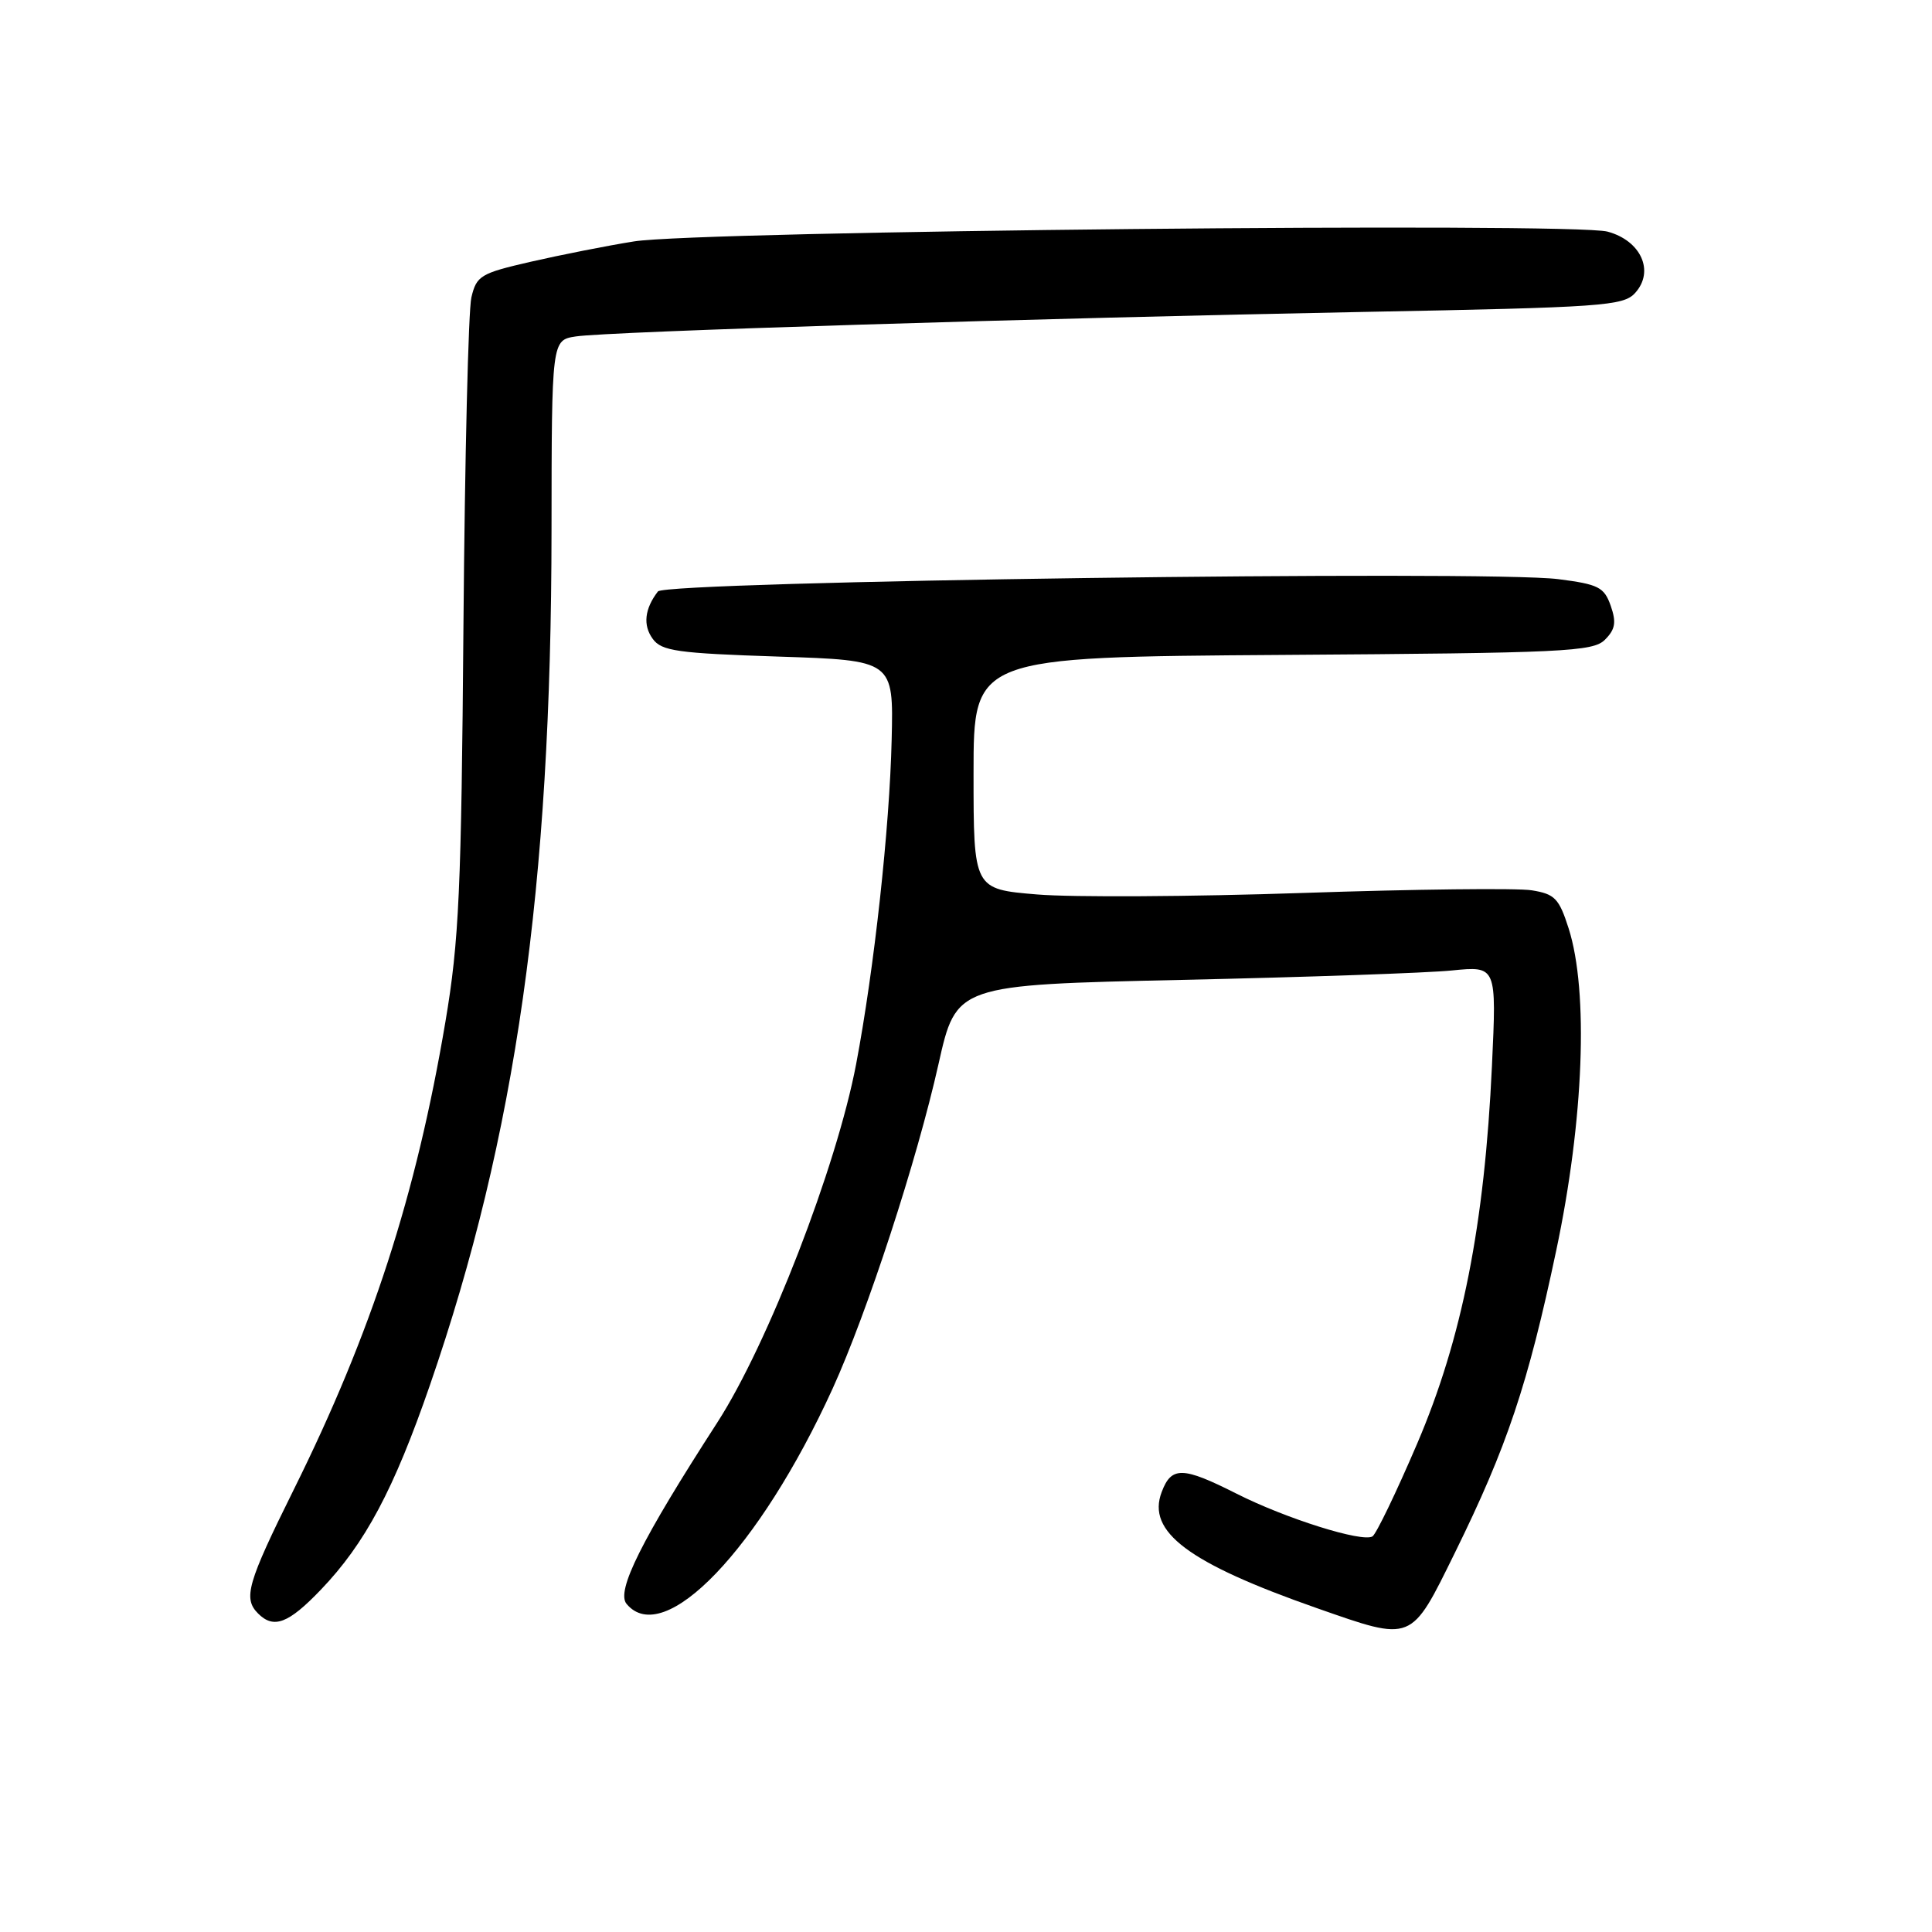 <?xml version="1.0" encoding="UTF-8" standalone="no"?>
<!DOCTYPE svg PUBLIC "-//W3C//DTD SVG 1.1//EN" "http://www.w3.org/Graphics/SVG/1.1/DTD/svg11.dtd" >
<svg xmlns="http://www.w3.org/2000/svg" xmlns:xlink="http://www.w3.org/1999/xlink" version="1.1" viewBox="0 0 256 256">
 <g >
 <path fill="currentColor"
d=" M 192.78 205.75 C 199.69 191.71 202.46 183.45 206.21 165.69 C 209.86 148.46 210.52 131.36 207.85 123.01 C 206.58 119.04 206.02 118.46 202.96 117.97 C 201.06 117.66 187.43 117.82 172.67 118.32 C 157.92 118.82 142.05 118.91 137.42 118.52 C 129.00 117.82 129.00 117.82 129.00 102.44 C 129.00 87.06 129.00 87.06 169.97 86.78 C 207.28 86.53 211.08 86.35 212.66 84.77 C 214.04 83.39 214.19 82.46 213.43 80.27 C 212.56 77.80 211.81 77.42 206.48 76.74 C 196.94 75.53 88.22 77.02 87.18 78.37 C 85.41 80.67 85.17 82.85 86.49 84.65 C 87.66 86.27 89.76 86.56 103.12 87.00 C 118.40 87.50 118.40 87.50 118.15 98.00 C 117.88 109.69 115.84 128.36 113.44 141.01 C 110.86 154.59 101.75 178.12 95.04 188.50 C 85.01 204.03 81.61 210.82 83.02 212.52 C 87.96 218.48 100.63 205.24 110.33 183.99 C 114.92 173.91 121.49 153.80 124.36 140.98 C 126.71 130.50 126.71 130.50 156.61 129.84 C 173.05 129.48 189.16 128.92 192.40 128.59 C 198.31 128.00 198.31 128.00 197.69 141.25 C 196.71 162.31 193.73 177.38 187.79 191.27 C 185.02 197.74 182.35 203.28 181.86 203.58 C 180.53 204.41 170.37 201.22 163.83 197.91 C 156.70 194.31 155.22 194.28 153.93 197.70 C 151.92 202.97 157.44 207.11 174.50 213.09 C 187.25 217.55 186.90 217.69 192.78 205.75 Z  M 42.51 210.65 C 48.38 204.53 52.19 197.37 56.98 183.50 C 68.36 150.55 73.05 117.53 73.08 70.29 C 73.10 45.07 73.10 45.07 76.30 44.58 C 80.53 43.93 137.80 42.15 180.74 41.33 C 212.44 40.73 215.11 40.54 216.67 38.81 C 219.27 35.94 217.44 31.88 213.00 30.69 C 208.33 29.44 92.58 30.60 84.00 31.99 C 80.42 32.56 74.28 33.78 70.34 34.68 C 63.68 36.21 63.14 36.53 62.46 39.41 C 62.06 41.11 61.59 60.64 61.41 82.81 C 61.13 118.00 60.83 124.68 59.02 135.39 C 55.14 158.38 49.23 176.61 38.91 197.41 C 32.77 209.79 32.19 211.79 34.20 213.80 C 36.27 215.87 38.21 215.14 42.51 210.65 Z "/>
</g>
</svg>